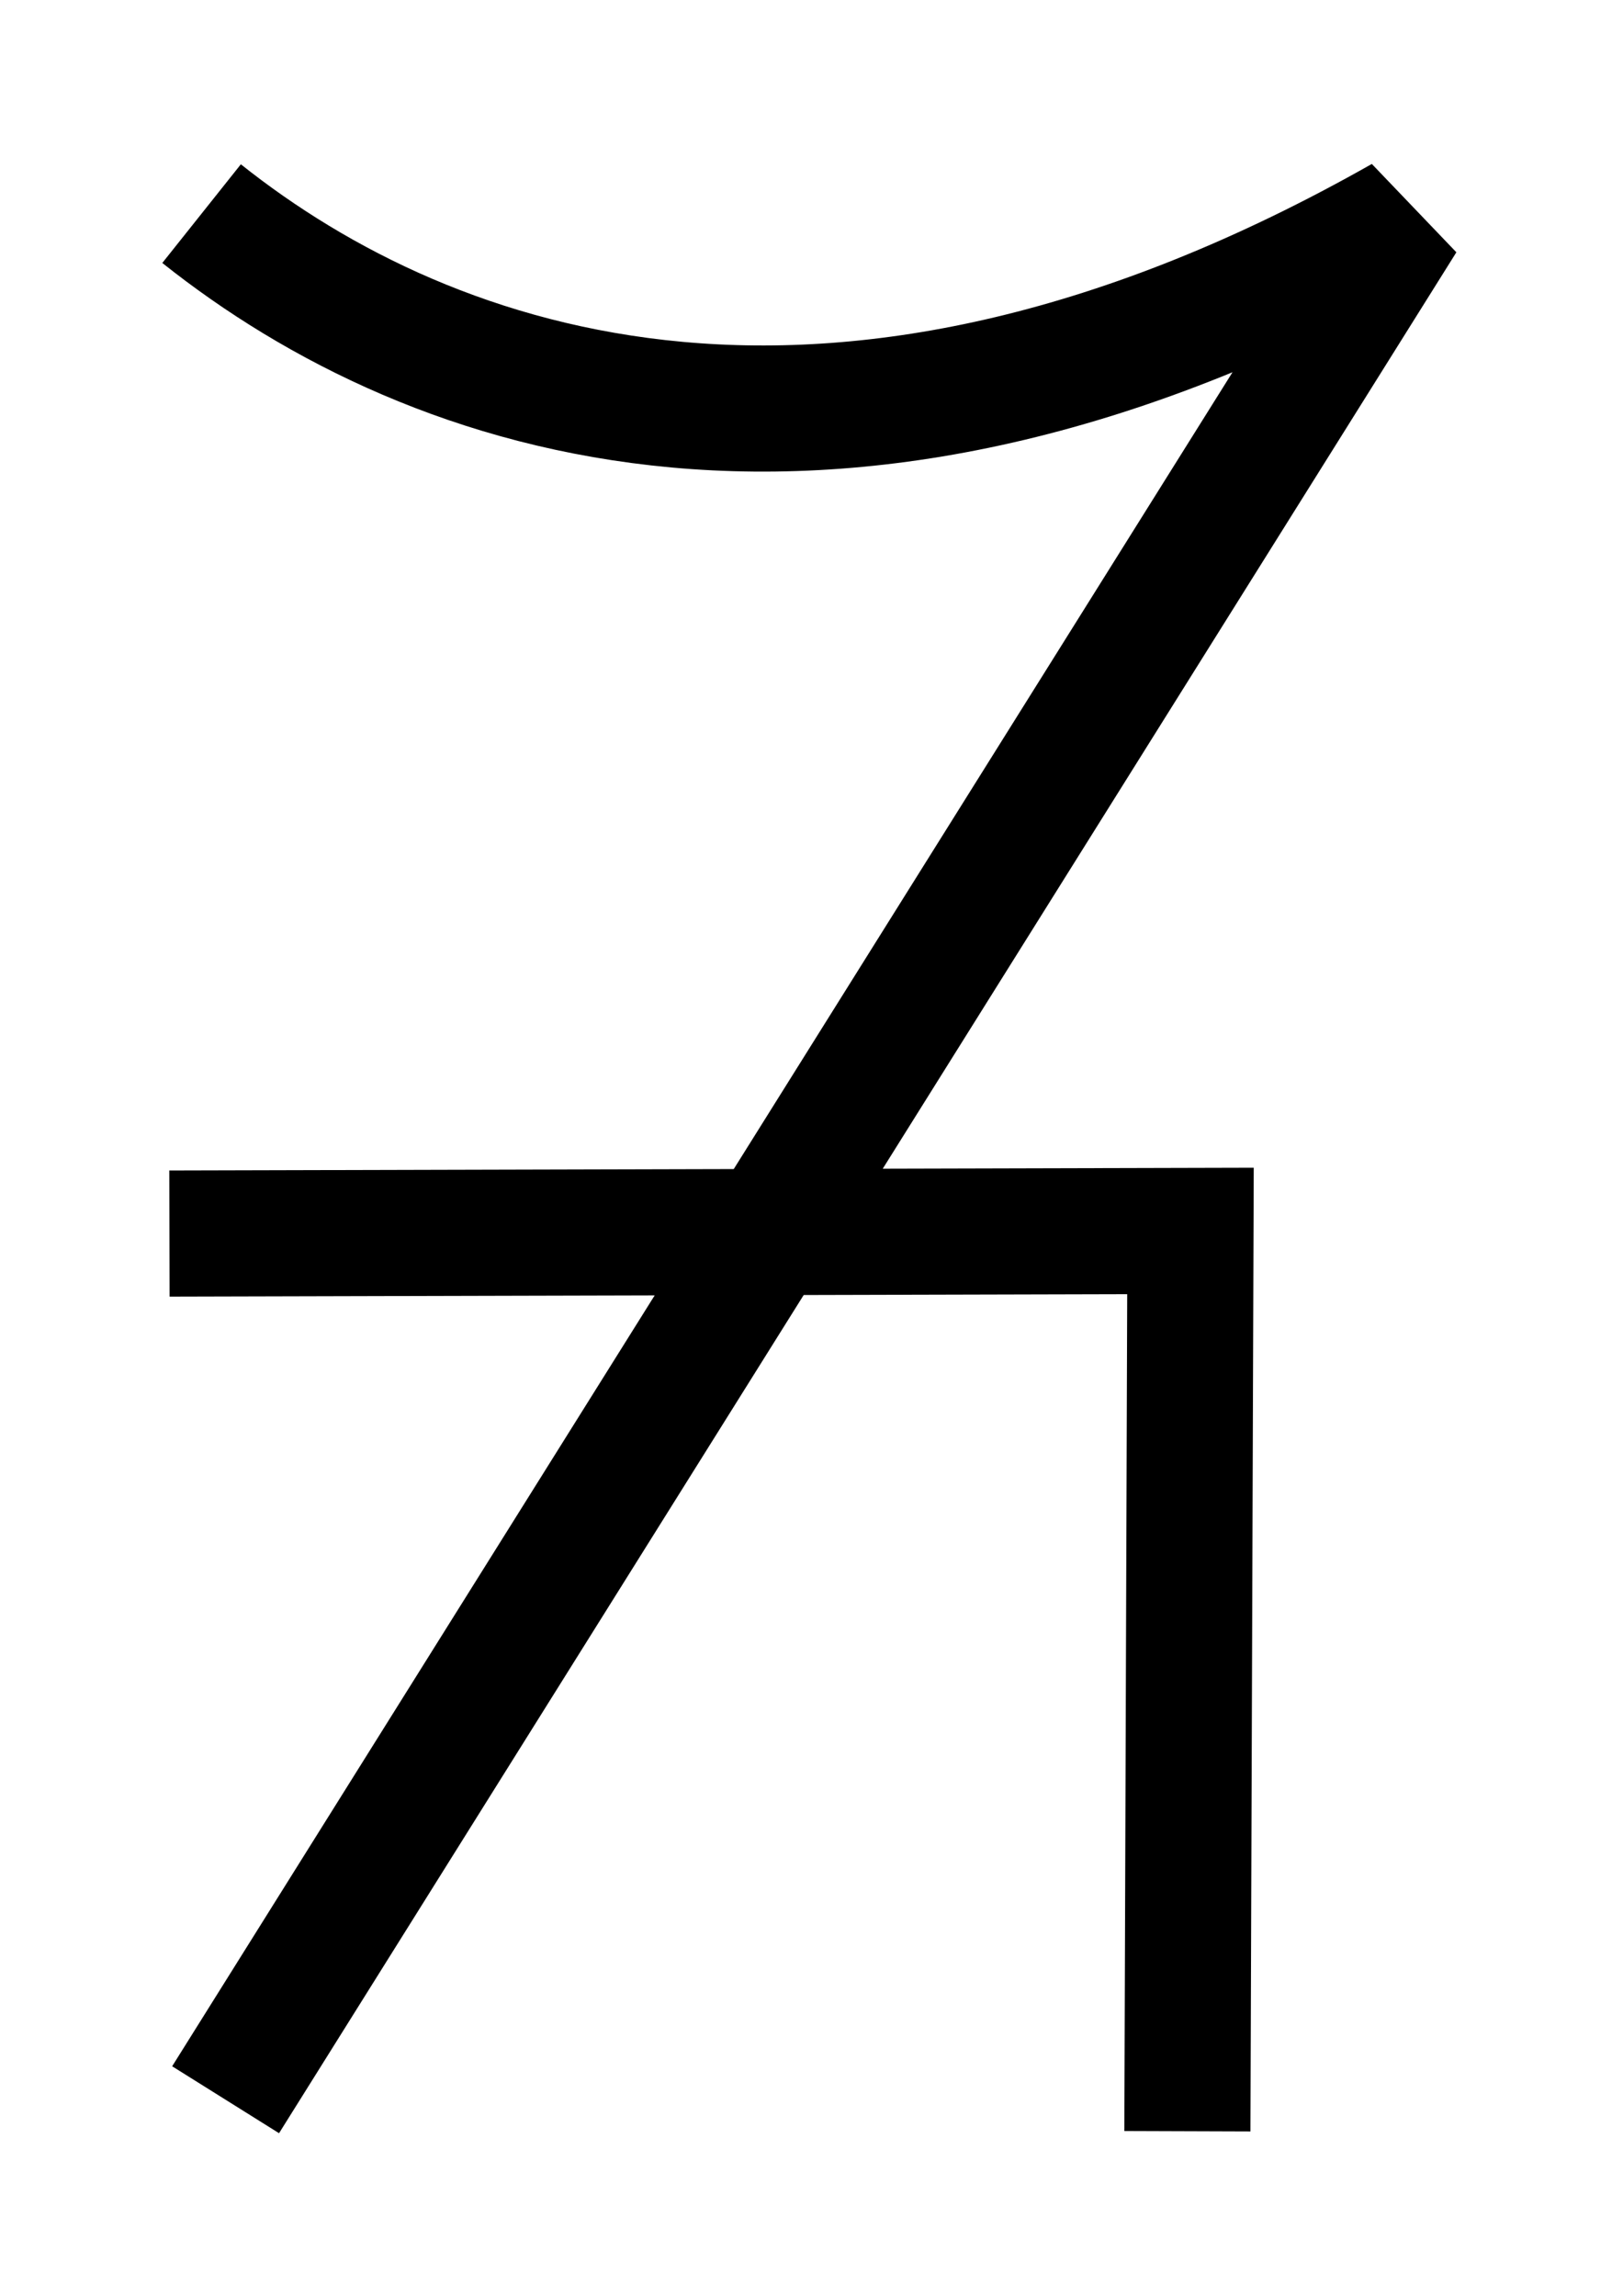 <?xml version="1.0" encoding="UTF-8" standalone="no"?>
<!-- Created with Inkscape (http://www.inkscape.org/) -->

<svg
   width="10mm"
   height="14.142mm"
   viewBox="0 0 10 14.142"
   version="1.1"
   id="svg5"
   sodipodi:docname="sphere-04-07-aw-chaz.svg"
   inkscape:version="1.2.2 (b0a8486541, 2022-12-01)"
   xmlns:inkscape="http://www.inkscape.org/namespaces/inkscape"
   xmlns:sodipodi="http://sodipodi.sourceforge.net/DTD/sodipodi-0.dtd"
   xmlns="http://www.w3.org/2000/svg"
   xmlns:svg="http://www.w3.org/2000/svg">
  <sodipodi:namedview
     id="namedview7"
     pagecolor="#ffffff"
     bordercolor="#666666"
     borderopacity="1.0"
     inkscape:pageshadow="2"
     inkscape:pageopacity="0.0"
     inkscape:pagecheckerboard="0"
     inkscape:document-units="mm"
     showgrid="false"
     width="20mm"
     inkscape:zoom="14.288428"
     inkscape:cx="6.1938234"
     inkscape:cy="25.265201"
     inkscape:window-width="1920"
     inkscape:window-height="1011"
     inkscape:window-x="0"
     inkscape:window-y="0"
     inkscape:window-maximized="1"
     inkscape:current-layer="layer1"
     inkscape:showpageshadow="2"
     inkscape:deskcolor="#d1d1d1"
     showguides="true">
    <sodipodi:guide
       position="0,1"
       orientation="0,-1"
       id="guide-top"
       inkscape:locked="false" />
    <sodipodi:guide
       position="0,13.142"
       orientation="0,-1"
       id="guide-bottom"
       inkscape:locked="false" />
    <sodipodi:guide
       position="1,0"
       orientation="1,0"
       id="guide-left"
       inkscape:locked="false" />
    <sodipodi:guide
       position="9,0"
       orientation="1,0"
       id="guide-right"
       inkscape:locked="false" />
  </sodipodi:namedview>
  <defs
     id="defs2" />
  <g
     inkscape:label="Layer 1"
     inkscape:groupmode="layer"
     id="layer1">
    <path
       style="fill:none;stroke:#000000;stroke-width:0.777;stroke-linecap:butt;stroke-linejoin:bevel;stroke-dasharray:none;stroke-opacity:1"
       d="m 1.242,1.316 c 1.418,1.129 3.931,1.999 7.402,0.032 L 1.39,12.935"
       id="path7992"
       sodipodi:nodetypes="ccc" />
    <path
       style="fill:none;stroke:#000000;stroke-width:0.777;stroke-linecap:butt;stroke-linejoin:miter;stroke-dasharray:none;stroke-opacity:1"
       d="M 1.044,7.599 7.335,7.583 7.316,13.129"
       id="path7994"
       sodipodi:nodetypes="ccc" />
  </g>
</svg>
